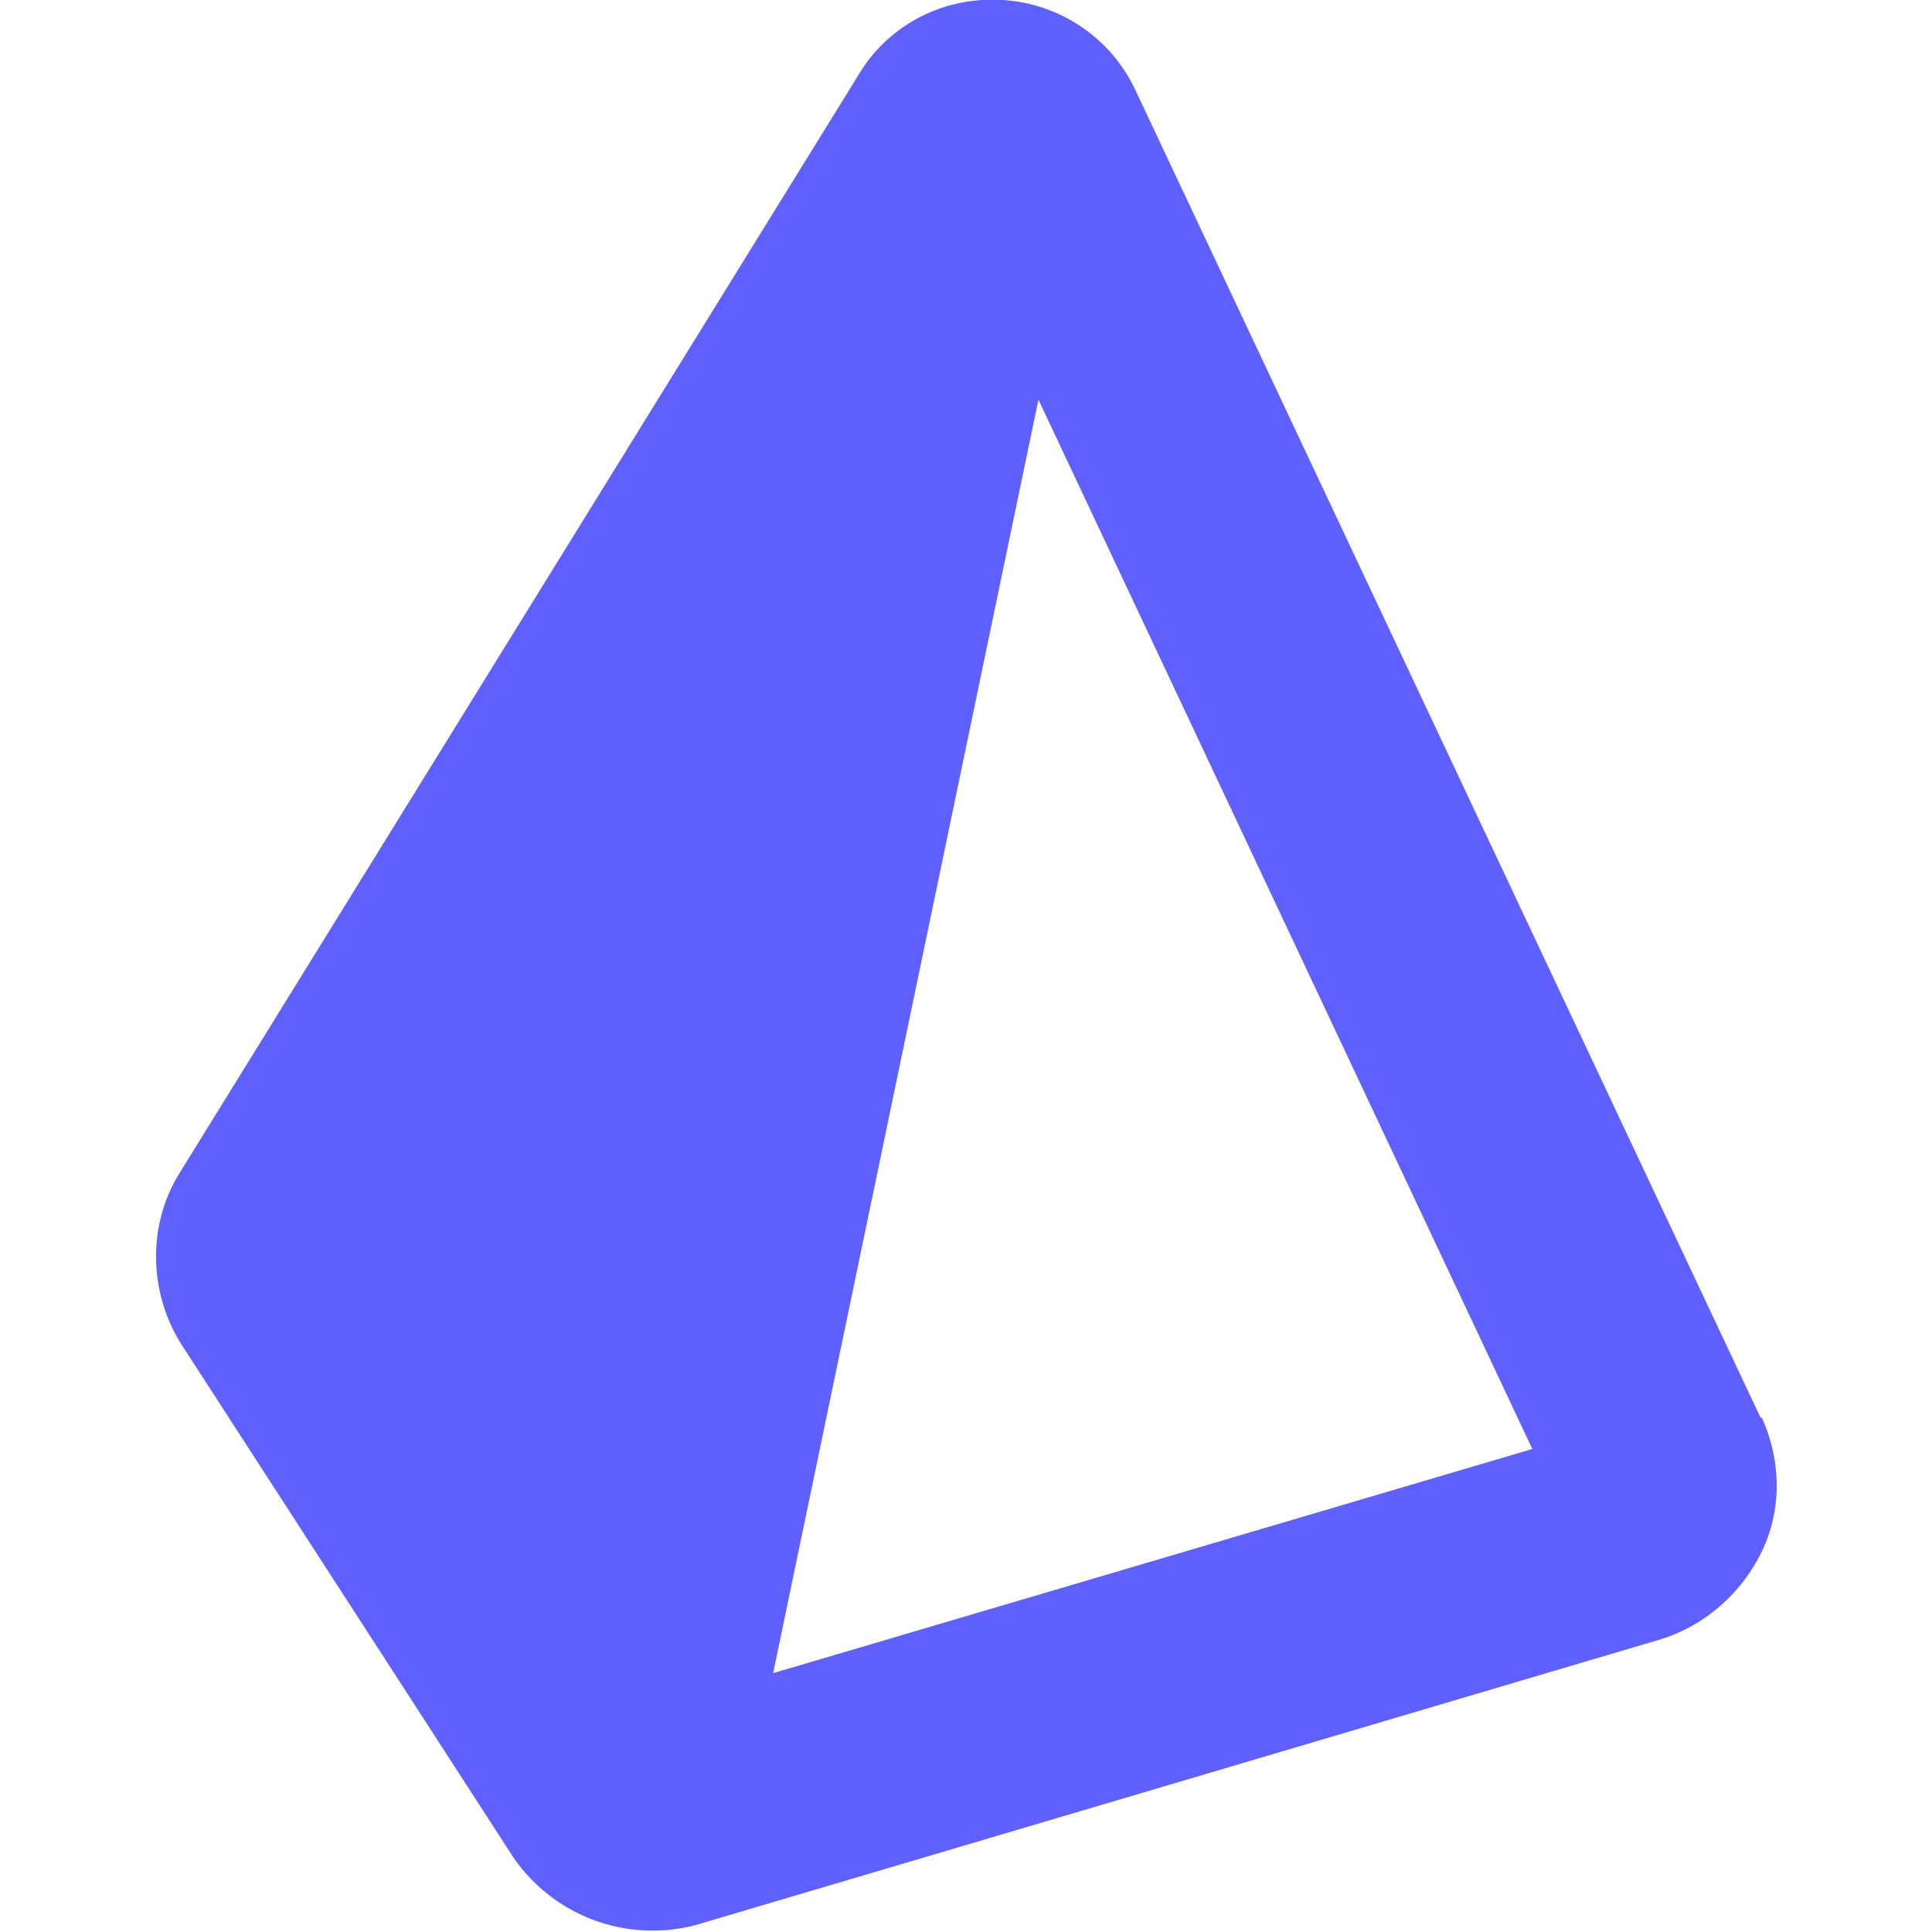 <svg xmlns="http://www.w3.org/2000/svg" viewBox="0 0 16 16"><path fill="#6060ff" d="M14.58 11.74 9.4.74A1.3 1.3 0 0 0 8.3 0c-.48-.03-.94.2-1.19.62L1.49 9.71c-.27.43-.26.99.01 1.42l2.75 4.25a1.4 1.4 0 0 0 1.52.56l7.97-2.36c.37-.11.68-.38.85-.73s.16-.76 0-1.11ZM6.4 13.87 8.6 3.31 12.69 12l-6.3 1.86Z"/></svg>